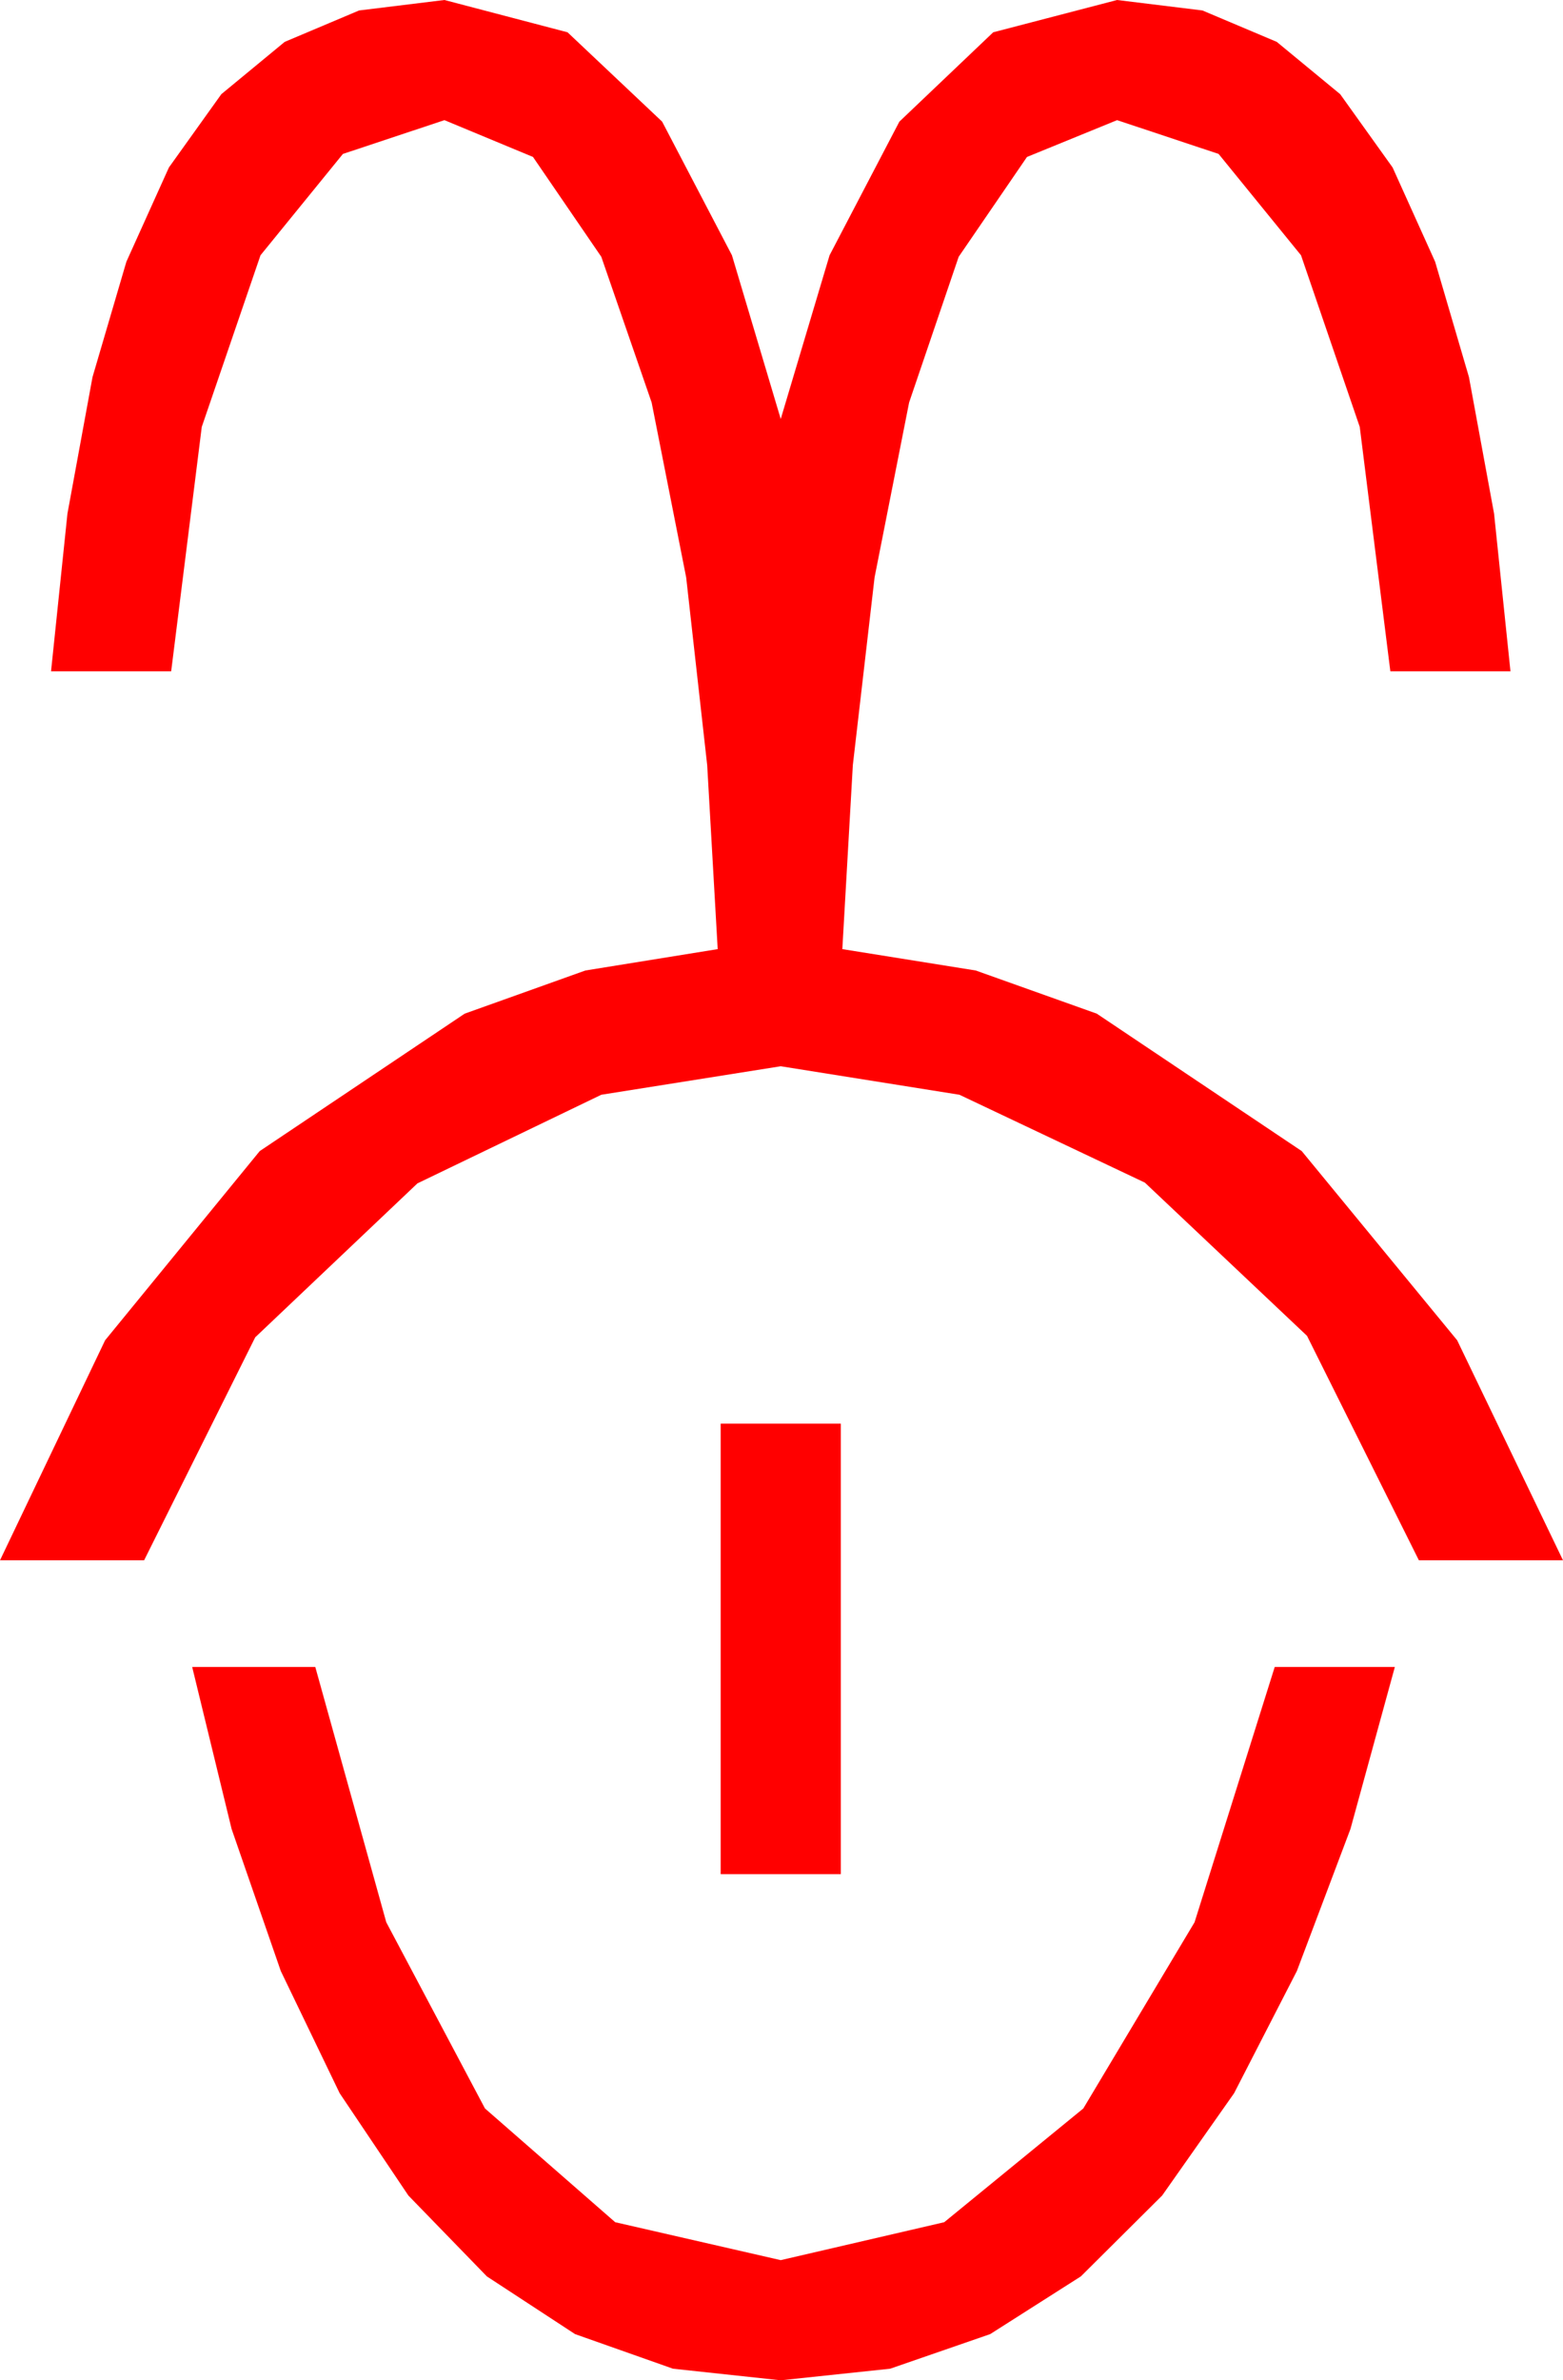 <?xml version="1.0" encoding="utf-8"?>
<!DOCTYPE svg PUBLIC "-//W3C//DTD SVG 1.1//EN" "http://www.w3.org/Graphics/SVG/1.1/DTD/svg11.dtd">
<svg width="30.498" height="46.436" xmlns="http://www.w3.org/2000/svg" xmlns:xlink="http://www.w3.org/1999/xlink" xmlns:xml="http://www.w3.org/XML/1998/namespace" version="1.1">
  <g>
    <g>
      <path style="fill:#FF0000;fill-opacity:1" d="M3.75,32.52L6.152,32.52 7.537,37.5 9.463,41.133 12.004,43.352 15.234,44.092 18.424,43.352 21.138,41.133 23.309,37.5 24.873,32.52 27.217,32.52 26.351,35.68 25.305,38.452 24.08,40.836 22.676,42.832 21.09,44.409 19.321,45.535 17.369,46.21 15.234,46.436 13.132,46.21 11.221,45.535 9.5,44.409 7.969,42.832 6.628,40.836 5.479,38.452 4.519,35.68 3.75,32.52z M14.062,27.773L16.406,27.773 16.406,36.562 14.062,36.562 14.062,27.773z M8.672,0L11.074,0.63 12.92,2.373 14.282,4.98 15.234,8.174 16.187,4.98 17.549,2.373 19.38,0.63 21.797,0 23.462,0.204 24.913,0.817 26.15,1.837 27.173,3.267 28.003,5.106 28.663,7.357 29.153,10.02 29.473,13.096 27.129,13.096 26.532,8.328 25.386,4.98 23.778,3.003 21.797,2.344 20.039,3.062 18.706,5.01 17.739,7.852 17.065,11.265 16.641,14.927 16.436,18.516 19.039,18.933 21.401,19.775 25.4,22.456 28.433,26.147 30.498,30.439 27.686,30.439 25.503,26.06 22.339,23.071 18.721,21.357 15.234,20.801 11.733,21.357 8.145,23.086 4.98,26.089 2.812,30.439 0,30.439 2.051,26.147 5.068,22.456 9.067,19.775 11.422,18.933 14.004,18.516 13.799,14.927 13.389,11.265 12.715,7.852 11.733,5.01 10.4,3.062 8.672,2.344 6.691,3.003 5.083,4.98 3.937,8.328 3.34,13.096 0.996,13.096 1.316,10.02 1.805,7.357 2.466,5.106 3.296,3.267 4.319,1.837 5.555,0.817 7.007,0.204 8.672,0z" />
    </g>
  </g>
</svg>